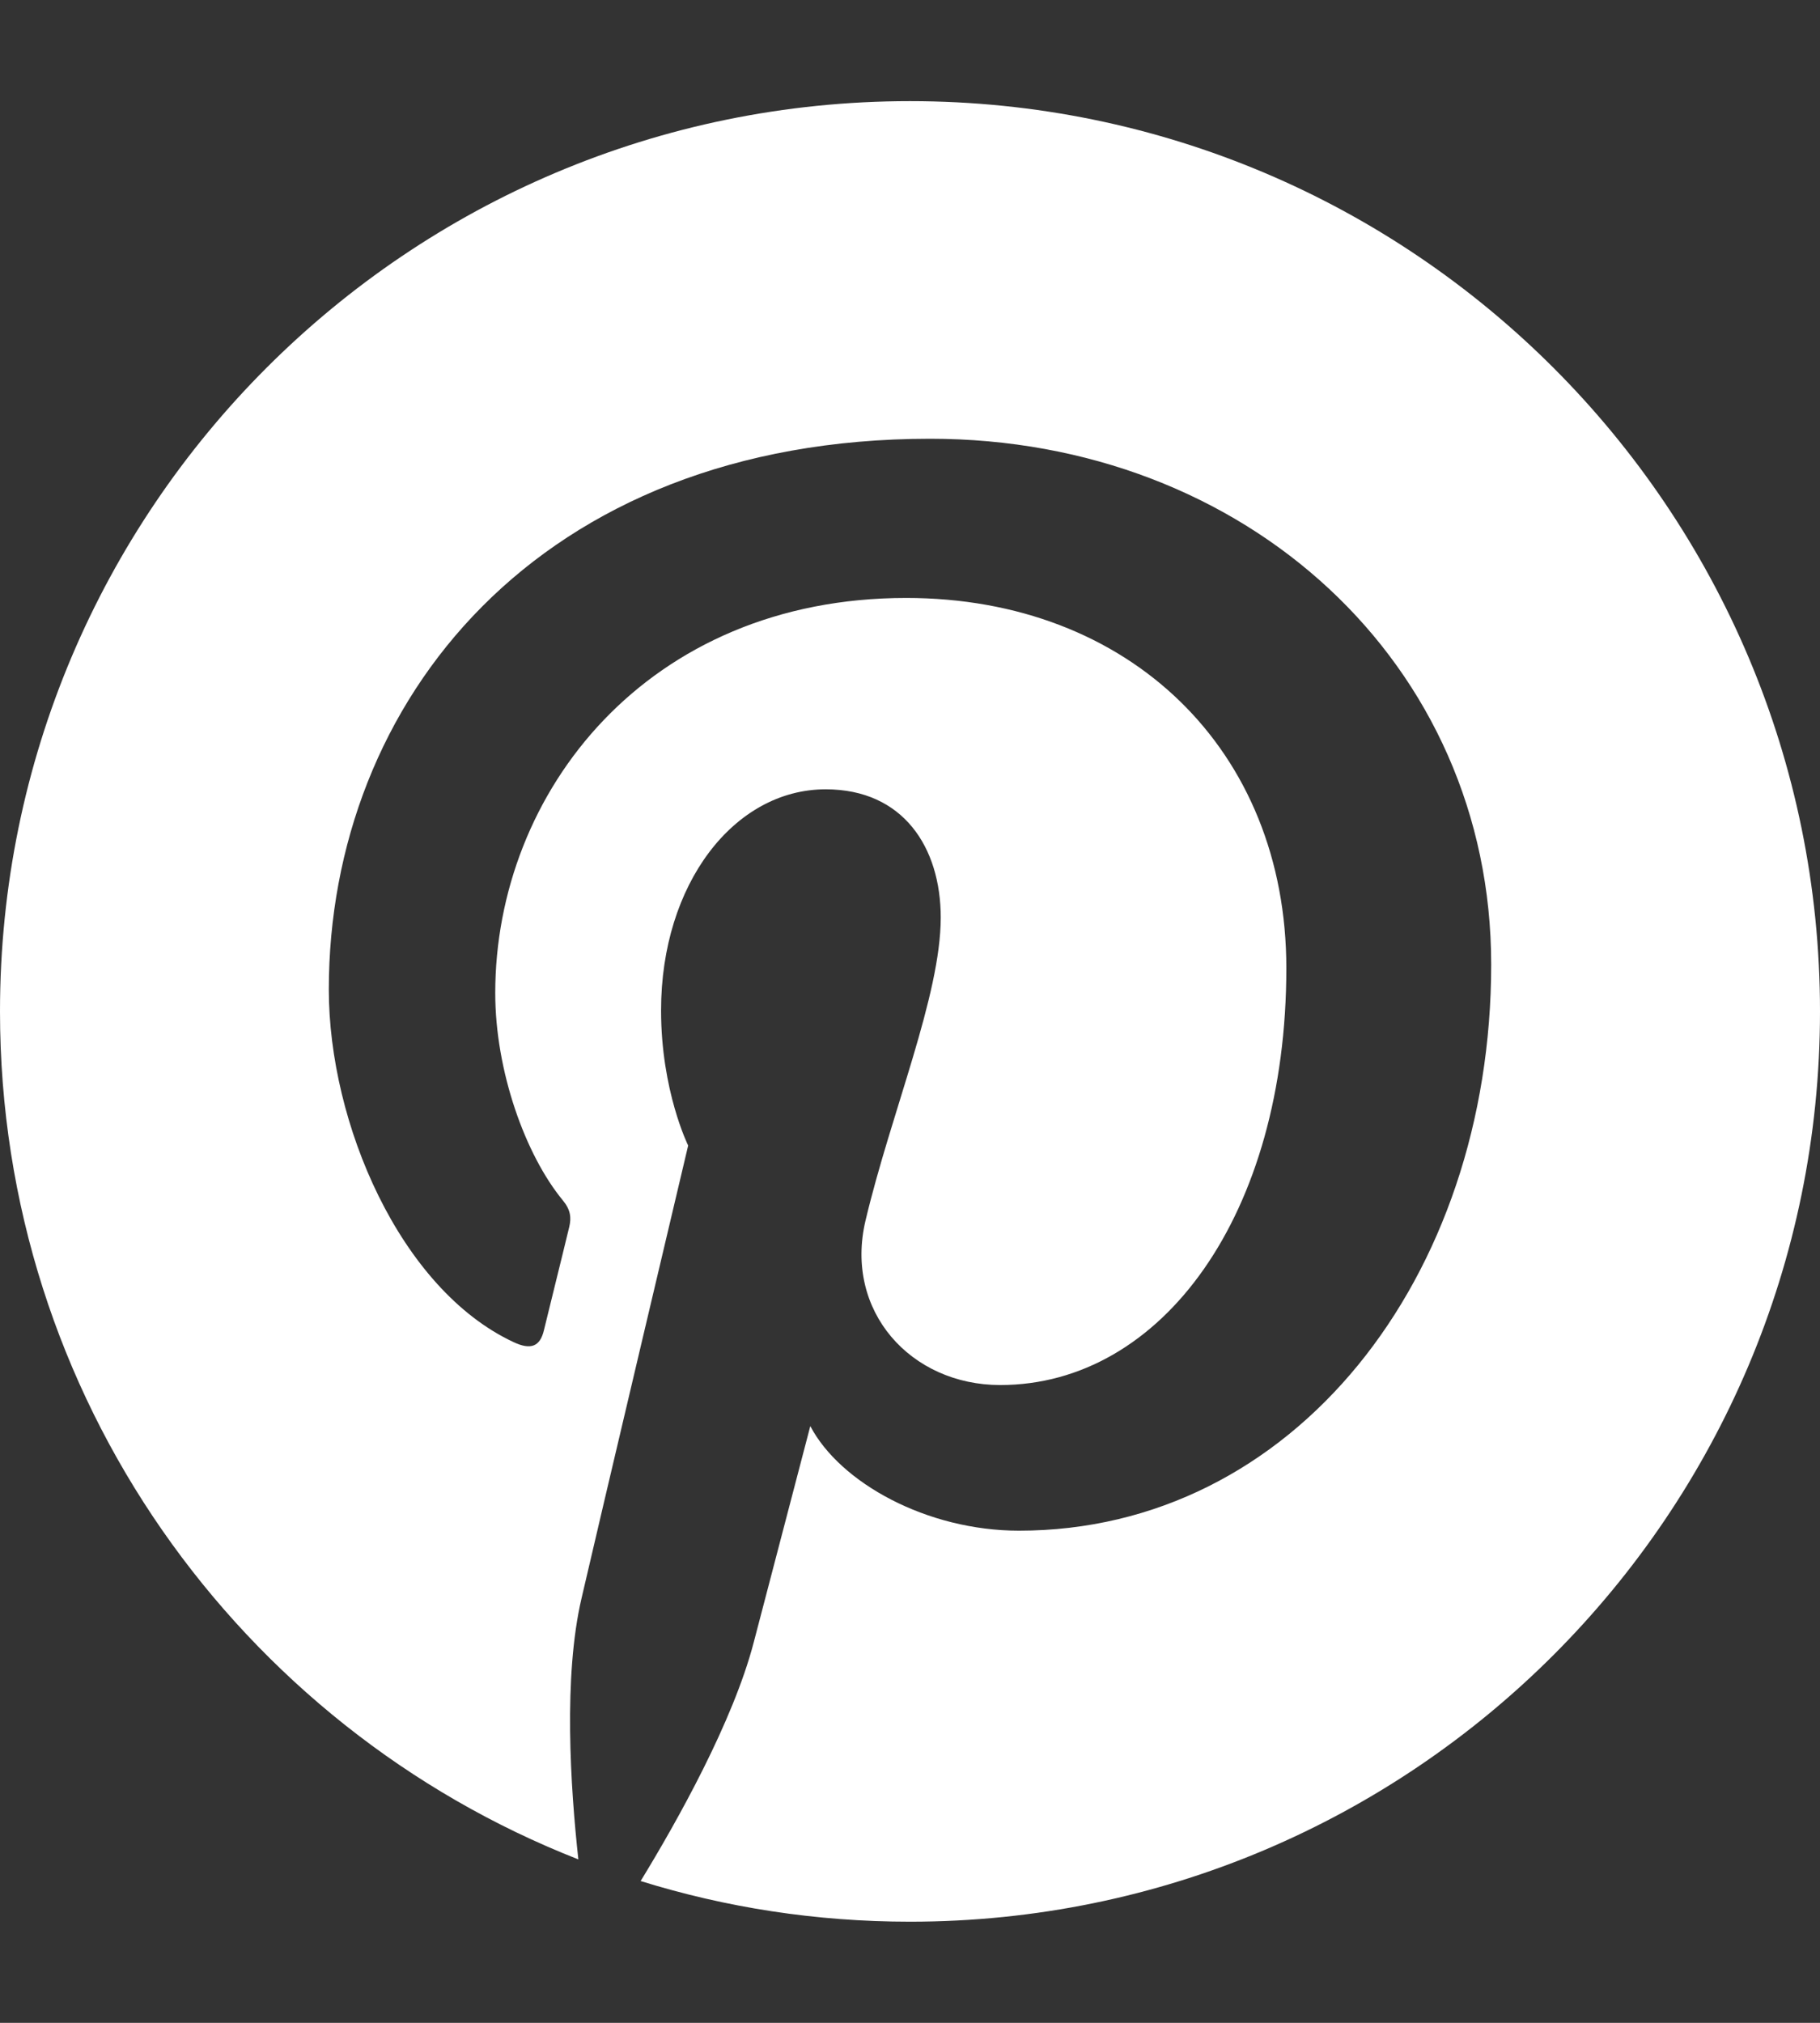 <svg width="9" height="10" viewBox="0 0 9 10" fill="none" xmlns="http://www.w3.org/2000/svg">
<rect x="0" y="0" width="9" height="10" fill="#333333" stroke="none"/>
<path d="M4.5 0.5C2.015 0.5 0 2.515 0 5C0 6.906 1.186 8.536 2.86 9.192C2.821 8.836 2.785 8.288 2.876 7.9C2.957 7.548 3.403 5.663 3.403 5.663C3.403 5.663 3.269 5.393 3.269 4.995C3.269 4.369 3.631 3.902 4.083 3.902C4.467 3.902 4.652 4.19 4.652 4.536C4.652 4.922 4.407 5.499 4.28 6.034C4.174 6.482 4.504 6.847 4.946 6.847C5.746 6.847 6.361 6.004 6.361 4.786C6.361 3.709 5.586 2.956 4.481 2.956C3.201 2.956 2.449 3.916 2.449 4.909C2.449 5.295 2.598 5.71 2.784 5.935C2.821 5.98 2.826 6.019 2.815 6.065C2.781 6.207 2.705 6.512 2.69 6.575C2.671 6.657 2.625 6.675 2.54 6.635C1.978 6.373 1.626 5.552 1.626 4.892C1.626 3.472 2.658 2.169 4.6 2.169C6.161 2.169 7.374 3.281 7.374 4.768C7.374 6.318 6.396 7.567 5.039 7.567C4.583 7.567 4.154 7.33 4.007 7.05C4.007 7.05 3.782 7.909 3.727 8.12C3.625 8.51 3.351 9 3.168 9.299C3.589 9.43 4.036 9.5 4.5 9.5C6.985 9.5 9 7.485 9 5C9 2.515 6.985 0.5 4.5 0.5Z" fill="white"/>
</svg>
